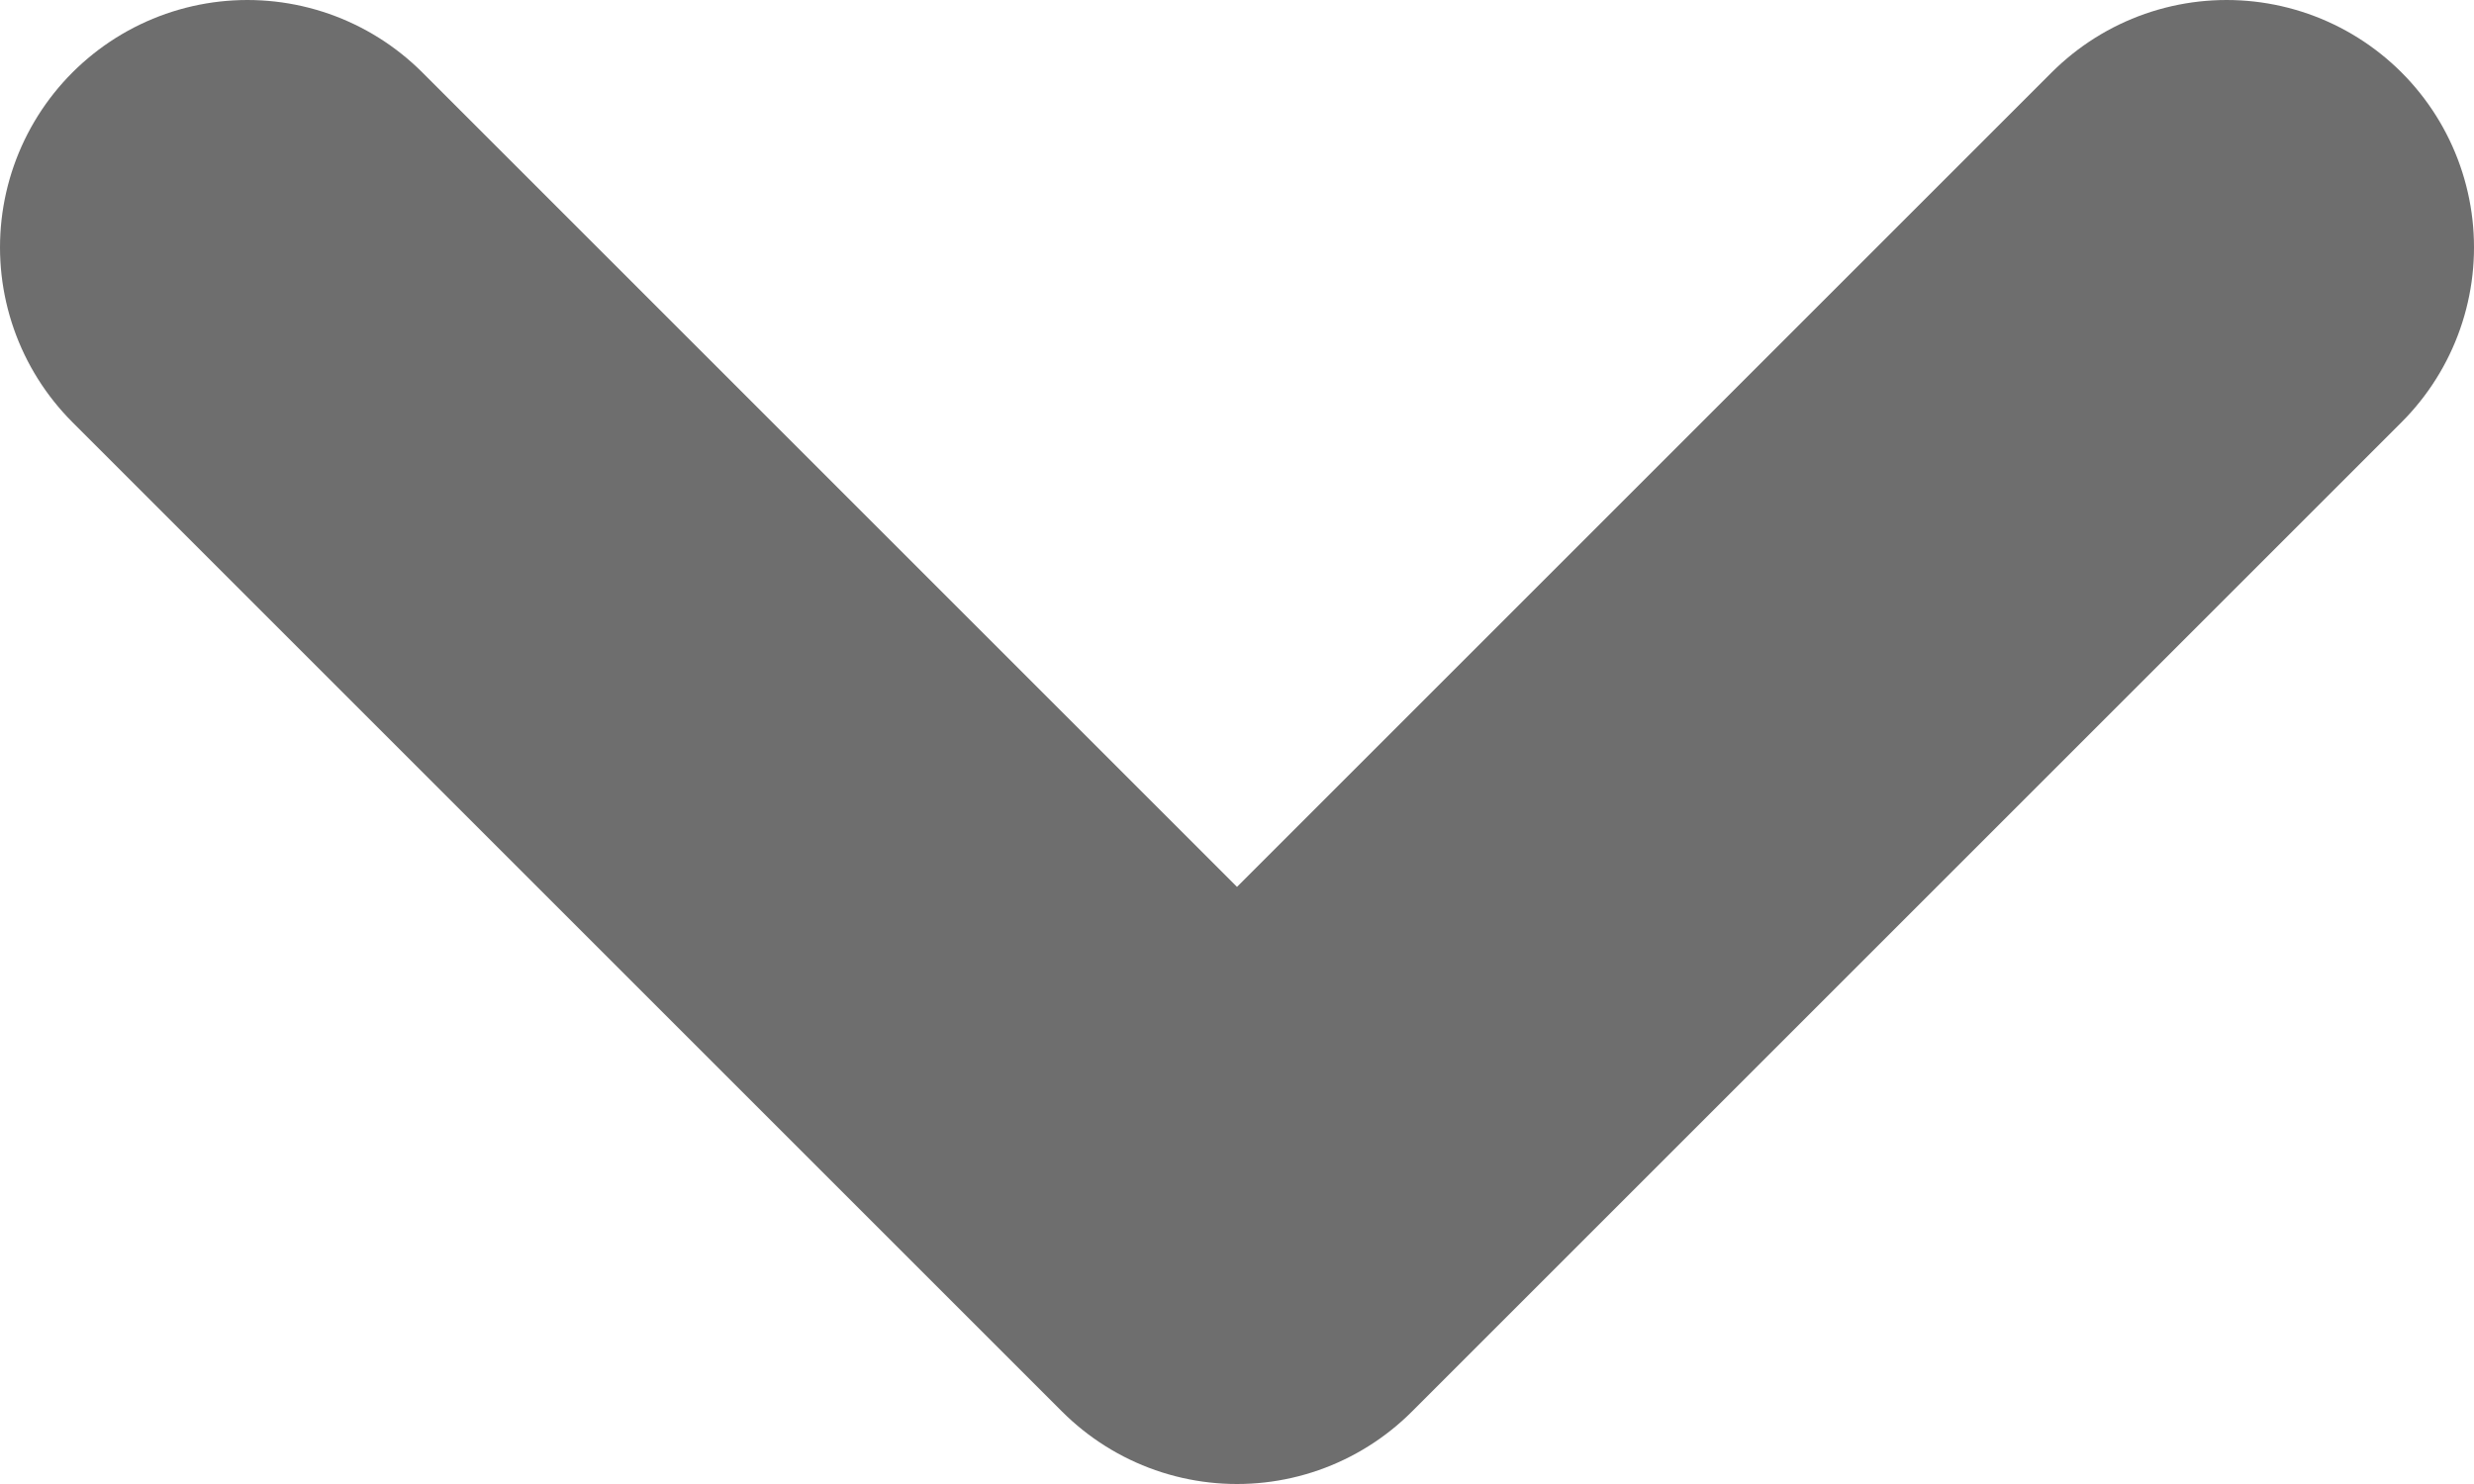 <svg width="10" height="6" viewBox="0 0 10 6" fill="none" xmlns="http://www.w3.org/2000/svg">
<path d="M1 1L5 5L9 1" stroke="#6E6E6E" stroke-width="2" stroke-linecap="round" stroke-linejoin="round"/>
</svg>
